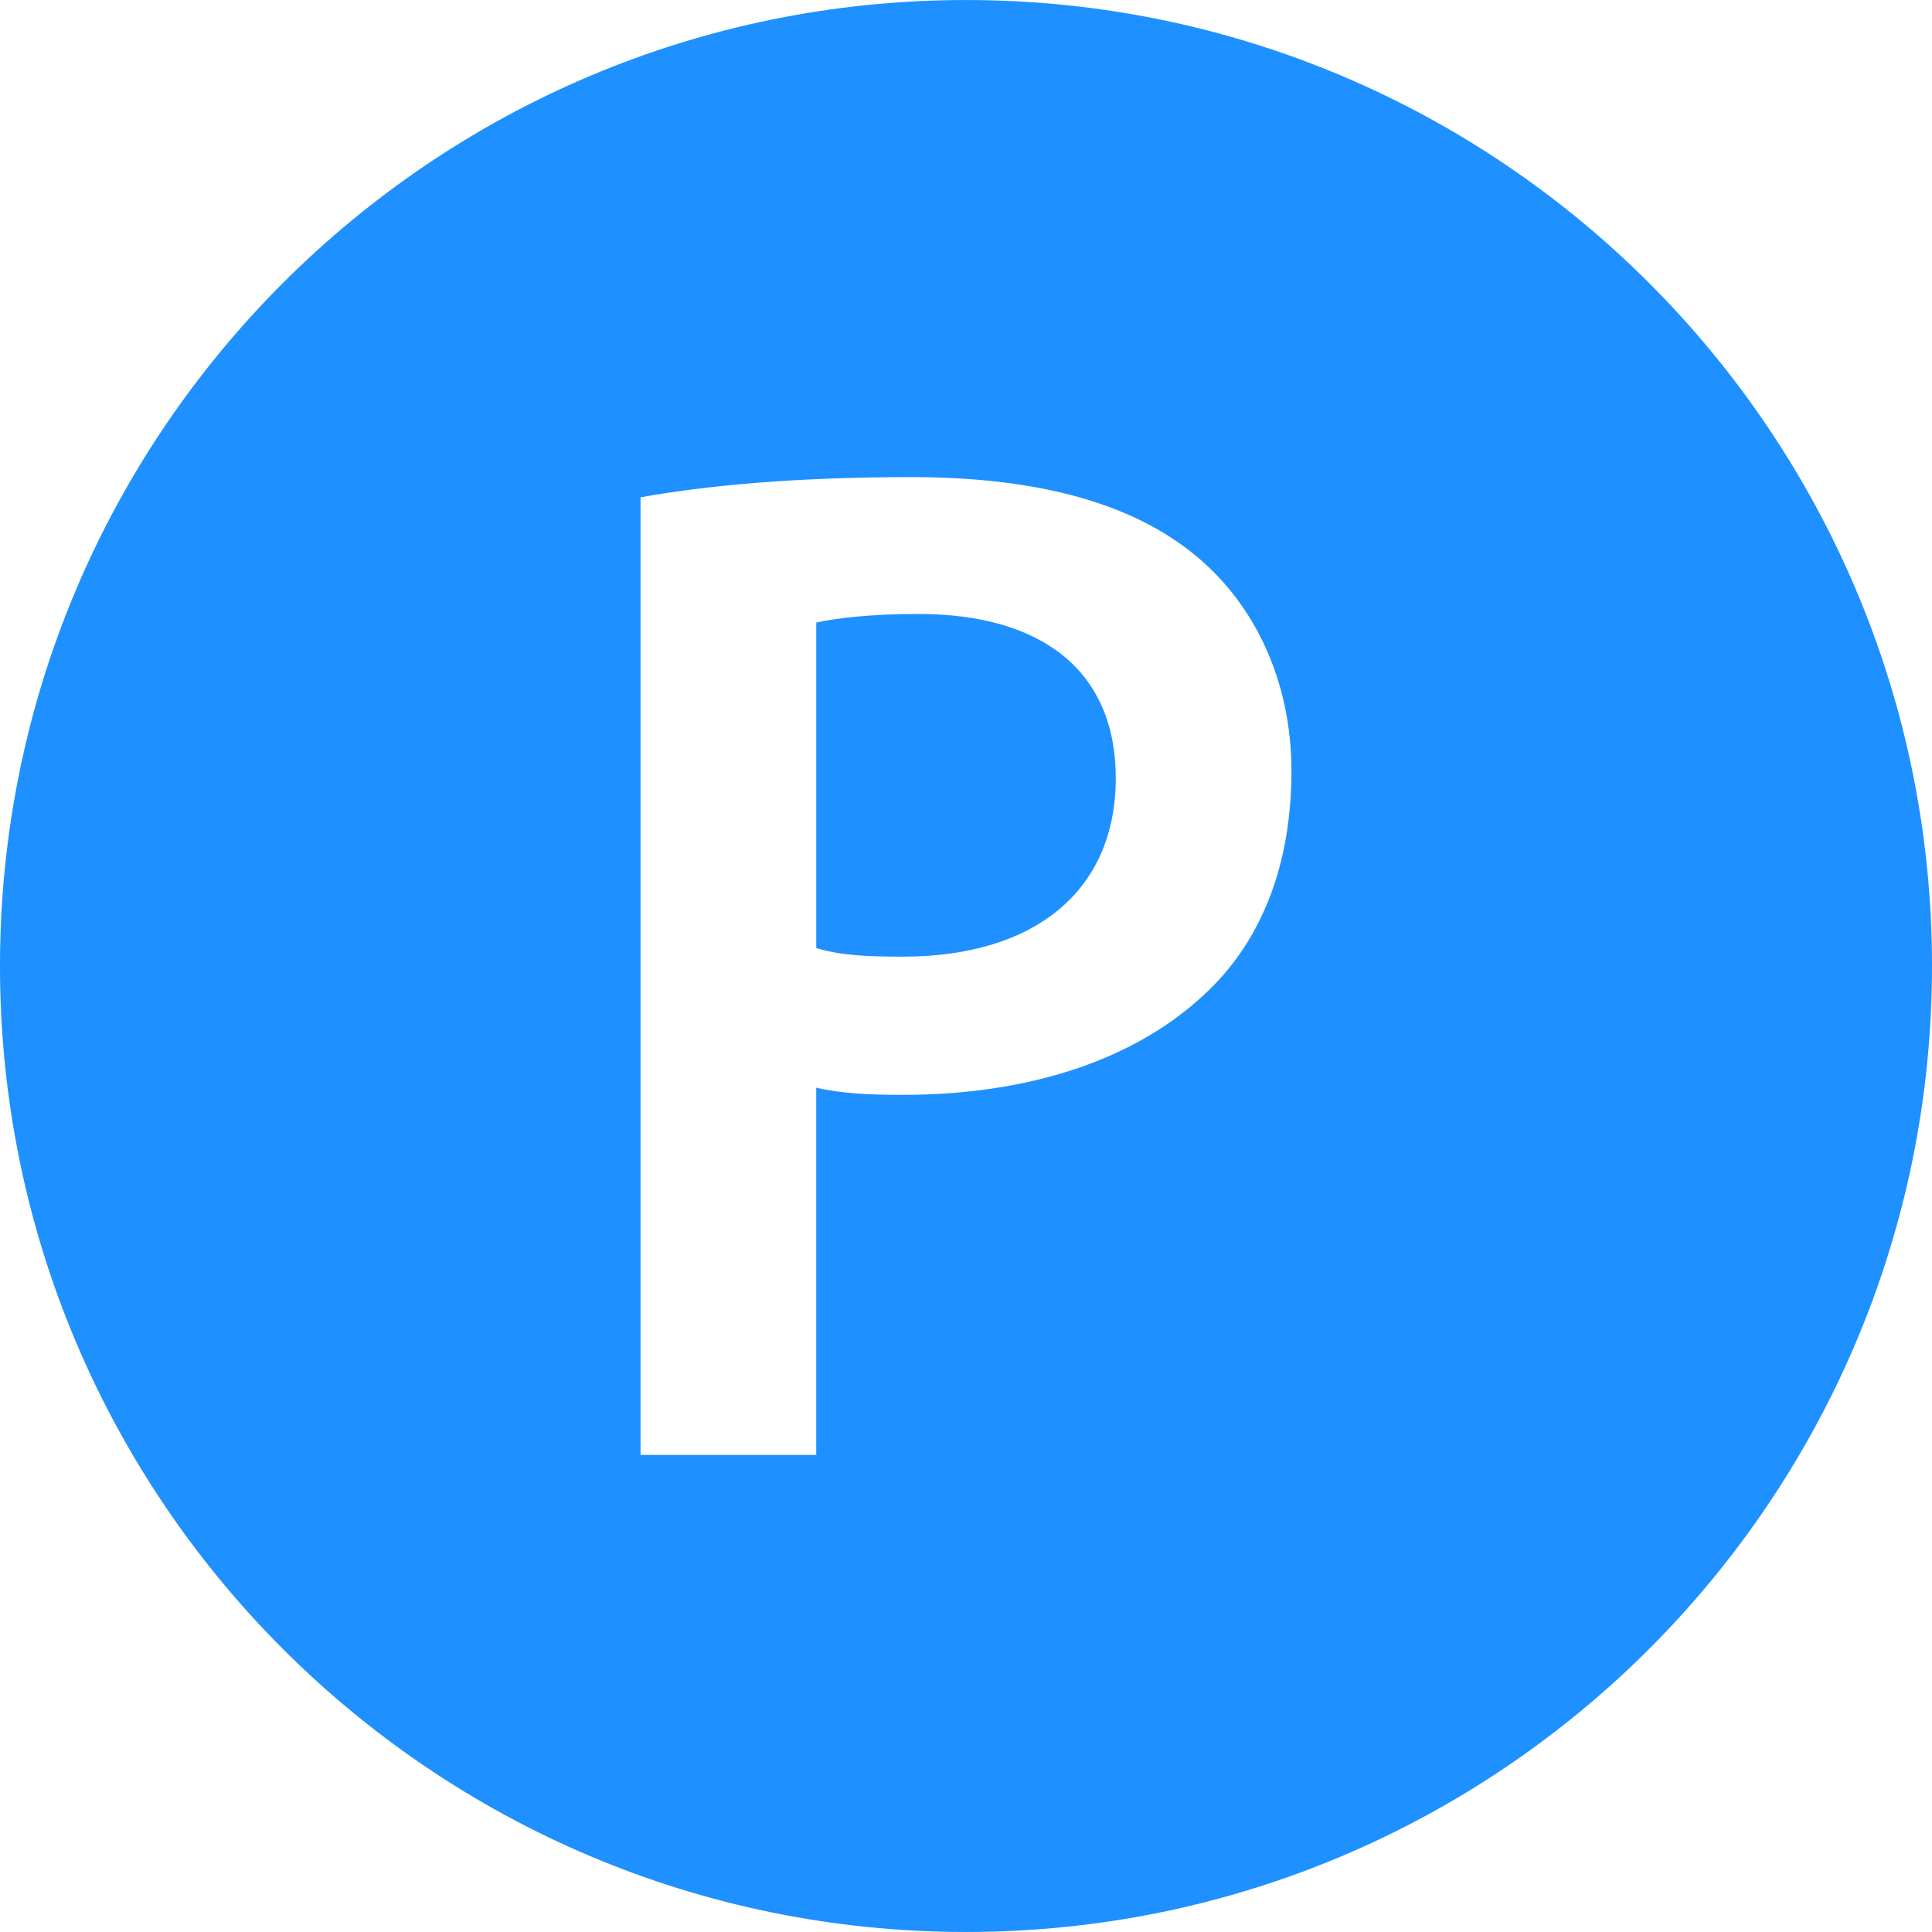<?xml version="1.0" encoding="iso-8859-1"?>
<!-- Generator: Adobe Illustrator 16.0.0, SVG Export Plug-In . SVG Version: 6.00 Build 0)  -->
<!DOCTYPE svg PUBLIC "-//W3C//DTD SVG 1.1//EN" "http://www.w3.org/Graphics/SVG/1.1/DTD/svg11.dtd">
<svg version="1.1" id="Capa_1" xmlns="http://www.w3.org/2000/svg" xmlns:xlink="http://www.w3.org/1999/xlink" x="0px" y="0px"
	 width="169.676px" height="169.676px" viewBox="0 0 169.676 169.676" style="enable-background:new 0 0 169.676 169.676;"
	 fill="dodgerblue"
	 xml:space="preserve">
<g>
	<g>
		<path d="M80.668,53.92c-4.303,0-7.336,0.383-8.981,0.758V83.26c2.027,0.63,4.427,0.758,7.591,0.758
			c11.633,0,18.713-5.815,18.713-15.679C97.99,58.852,91.409,53.92,80.668,53.92z"/>
		<path d="M84.841,0.002C37.99,0.002,0,37.982,0,84.835c0,46.854,37.99,84.839,84.841,84.839c46.846,0,84.835-37.985,84.835-84.839
			C169.676,37.987,131.687,0.002,84.841,0.002z M106.204,86.921c-6.314,6.198-15.924,9.236-26.927,9.236
			c-2.912,0-5.444-0.126-7.591-0.63v32.25H56.255V43.674c5.693-1.013,13.406-1.773,23.786-1.773c11.369,0,19.592,2.403,25.034,6.954
			c5.05,4.177,8.345,10.876,8.345,18.843C113.424,75.793,110.89,82.376,106.204,86.921z"/>
	</g>
</g>
<g>
</g>
<g>
</g>
<g>
</g>
<g>
</g>
<g>
</g>
<g>
</g>
<g>
</g>
<g>
</g>
<g>
</g>
<g>
</g>
<g>
</g>
<g>
</g>
<g>
</g>
<g>
</g>
<g>
</g>
</svg>
